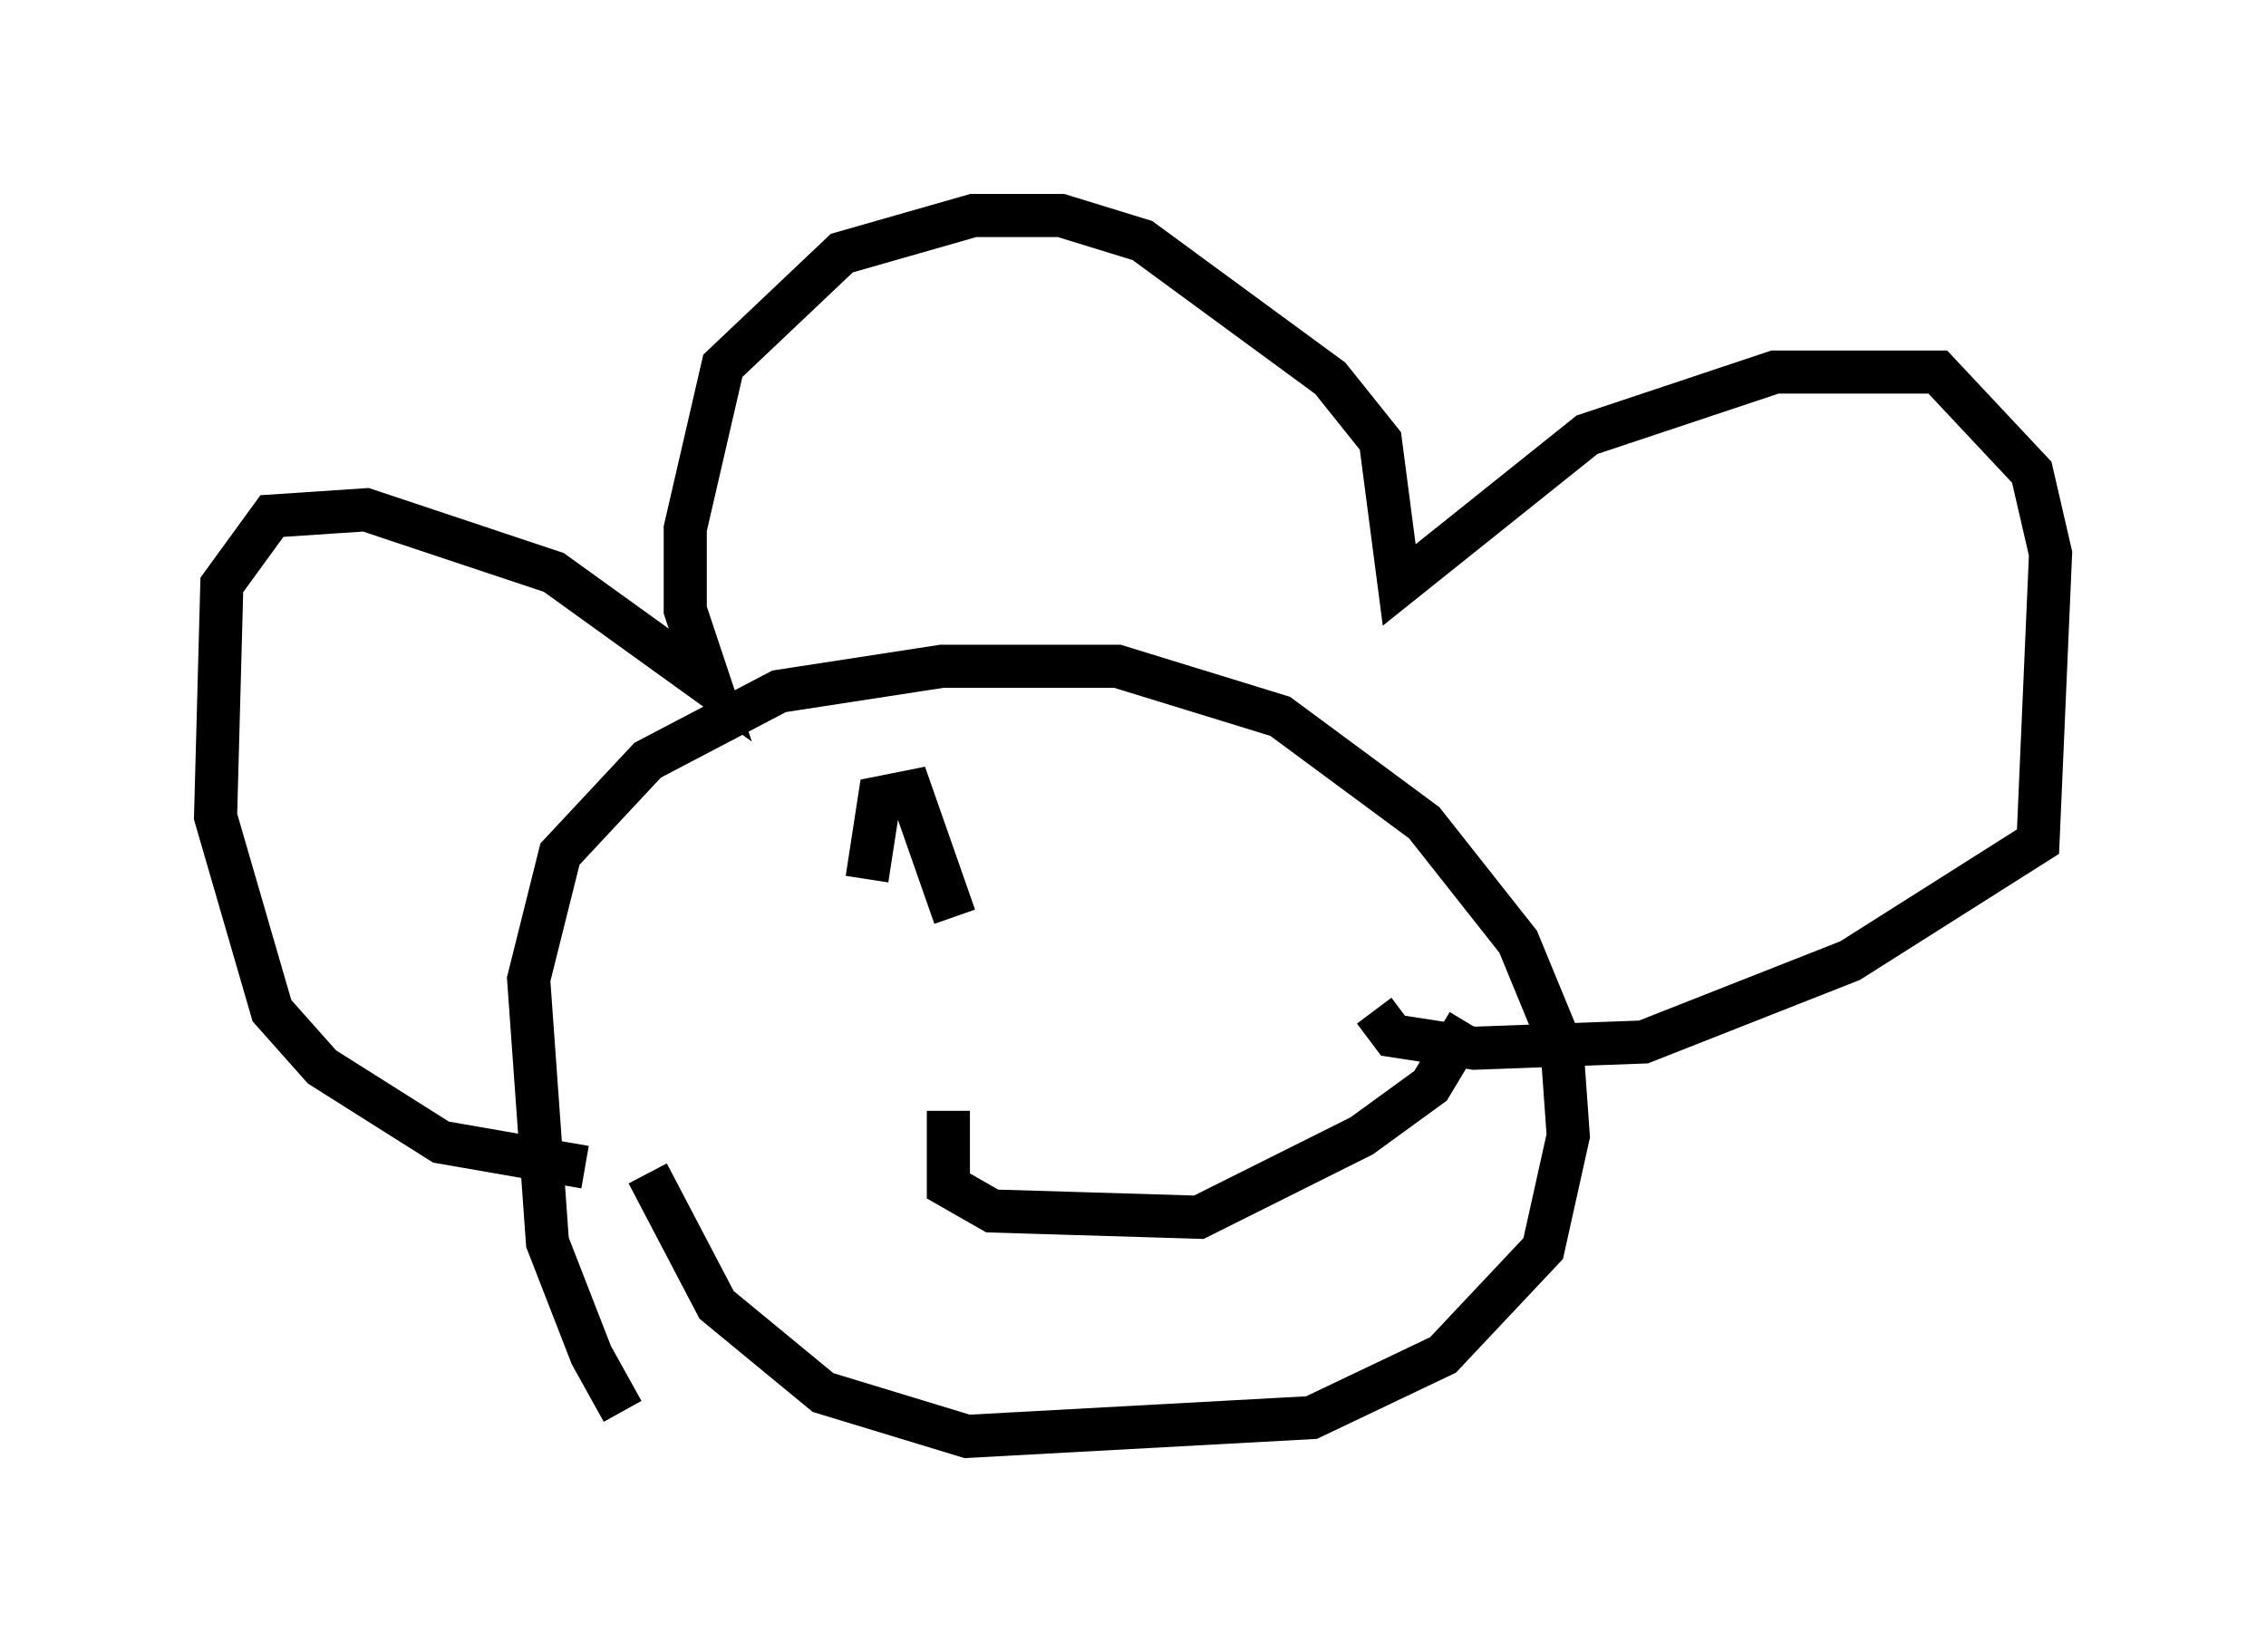 <?xml version="1.0" encoding="utf-8" ?>
<svg baseProfile="full" height="38.324" version="1.1" width="52.559" xmlns="http://www.w3.org/2000/svg" xmlns:ev="http://www.w3.org/2001/xml-events" xmlns:xlink="http://www.w3.org/1999/xlink"><defs /><rect fill="white" height="38.324" width="52.559" x="0" y="0" /><path d="M16.475, 32.162 m-2.034, 0.581 l-0.726, -1.307 -1.017, -2.615 l-0.436, -6.101 0.726, -2.905 l2.034, -2.179 3.05, -1.598 l3.777, -0.581 4.067, 0.0 l3.777, 1.162 3.341, 2.469 l2.179, 2.76 1.017, 2.469 l0.145, 2.034 -0.581, 2.615 l-2.324, 2.469 -3.05, 1.453 l-7.989, 0.436 -3.341, -1.017 l-2.469, -2.034 -1.598, -3.05 m-1.453, -0.145 l-3.341, -0.581 -2.76, -1.743 l-1.162, -1.307 -1.307, -4.503 l0.145, -5.374 1.162, -1.598 l2.179, -0.145 4.358, 1.453 l3.631, 2.615 -0.581, -1.743 l0.0, -1.888 0.872, -3.777 l2.76, -2.615 3.05, -0.872 l2.034, 0.0 1.888, 0.581 l4.358, 3.196 1.162, 1.453 l0.436, 3.341 4.358, -3.486 l4.358, -1.453 3.777, 0.0 l2.179, 2.324 0.436, 1.888 l-0.291, 6.682 -4.358, 2.76 l-4.793, 1.888 -3.922, 0.145 l-1.888, -0.291 -0.436, -0.581 m-11.62, -3.341 l0.0, 0.0 m6.972, 0.872 l0.0, 0.0 m-5.229, 4.793 l0.0, 1.743 1.017, 0.581 l4.793, 0.145 3.777, -1.888 l1.598, -1.162 0.872, -1.453 m-13.654, -2.324 l0.0, 0.0 m7.989, -0.872 l0.0, 0.0 m-8.279, -0.145 l0.291, -1.888 0.726, -0.145 l1.017, 2.905 m4.212, -0.872 l0.0, 0.0 " fill="none" stroke="black" stroke-width="1" /></svg>